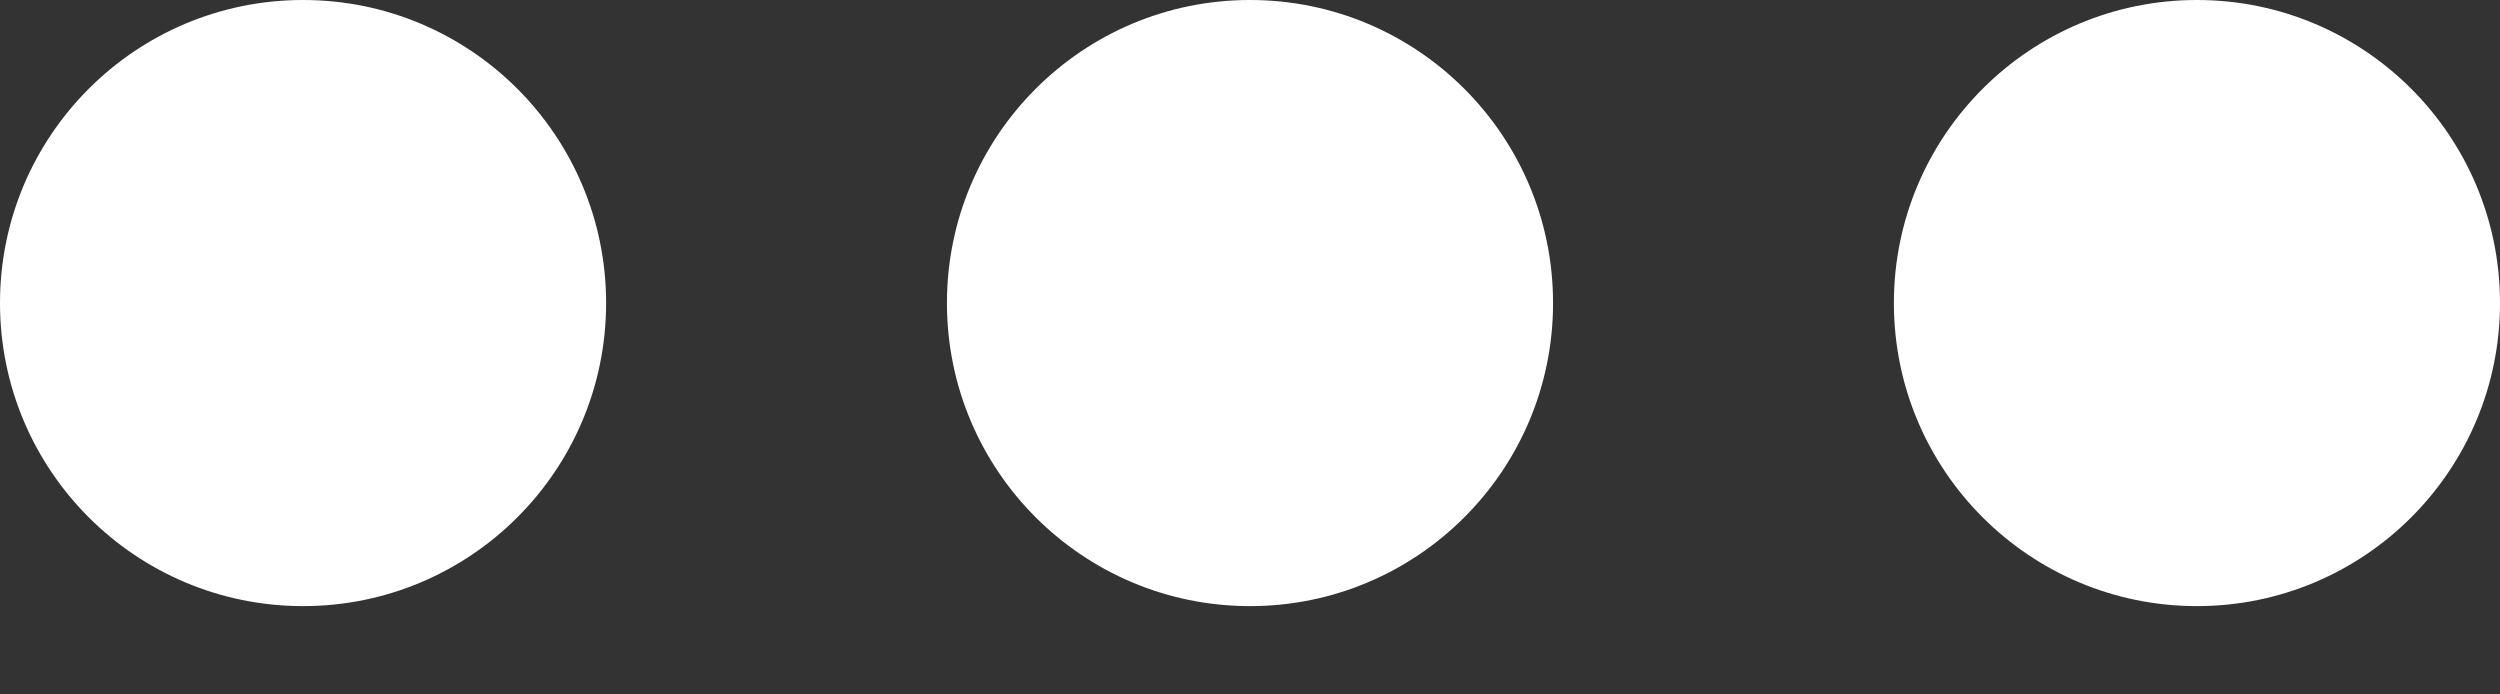 <svg width="18" height="5" viewBox="0 0 18 5" fill="none" xmlns="http://www.w3.org/2000/svg">
<rect x="0" y="0" width="18" height="5" fill="#333333" stroke="none"/>
<g id="Group 2">
<circle id="Ellipse 1" cx="2.182" cy="2.182" r="2.182" fill="white"/>
<circle id="Ellipse 2" cx="9" cy="2.182" r="2.182" fill="white"/>
<circle id="Ellipse 3" cx="15.818" cy="2.182" r="2.182" fill="white"/>
</g>
</svg>
